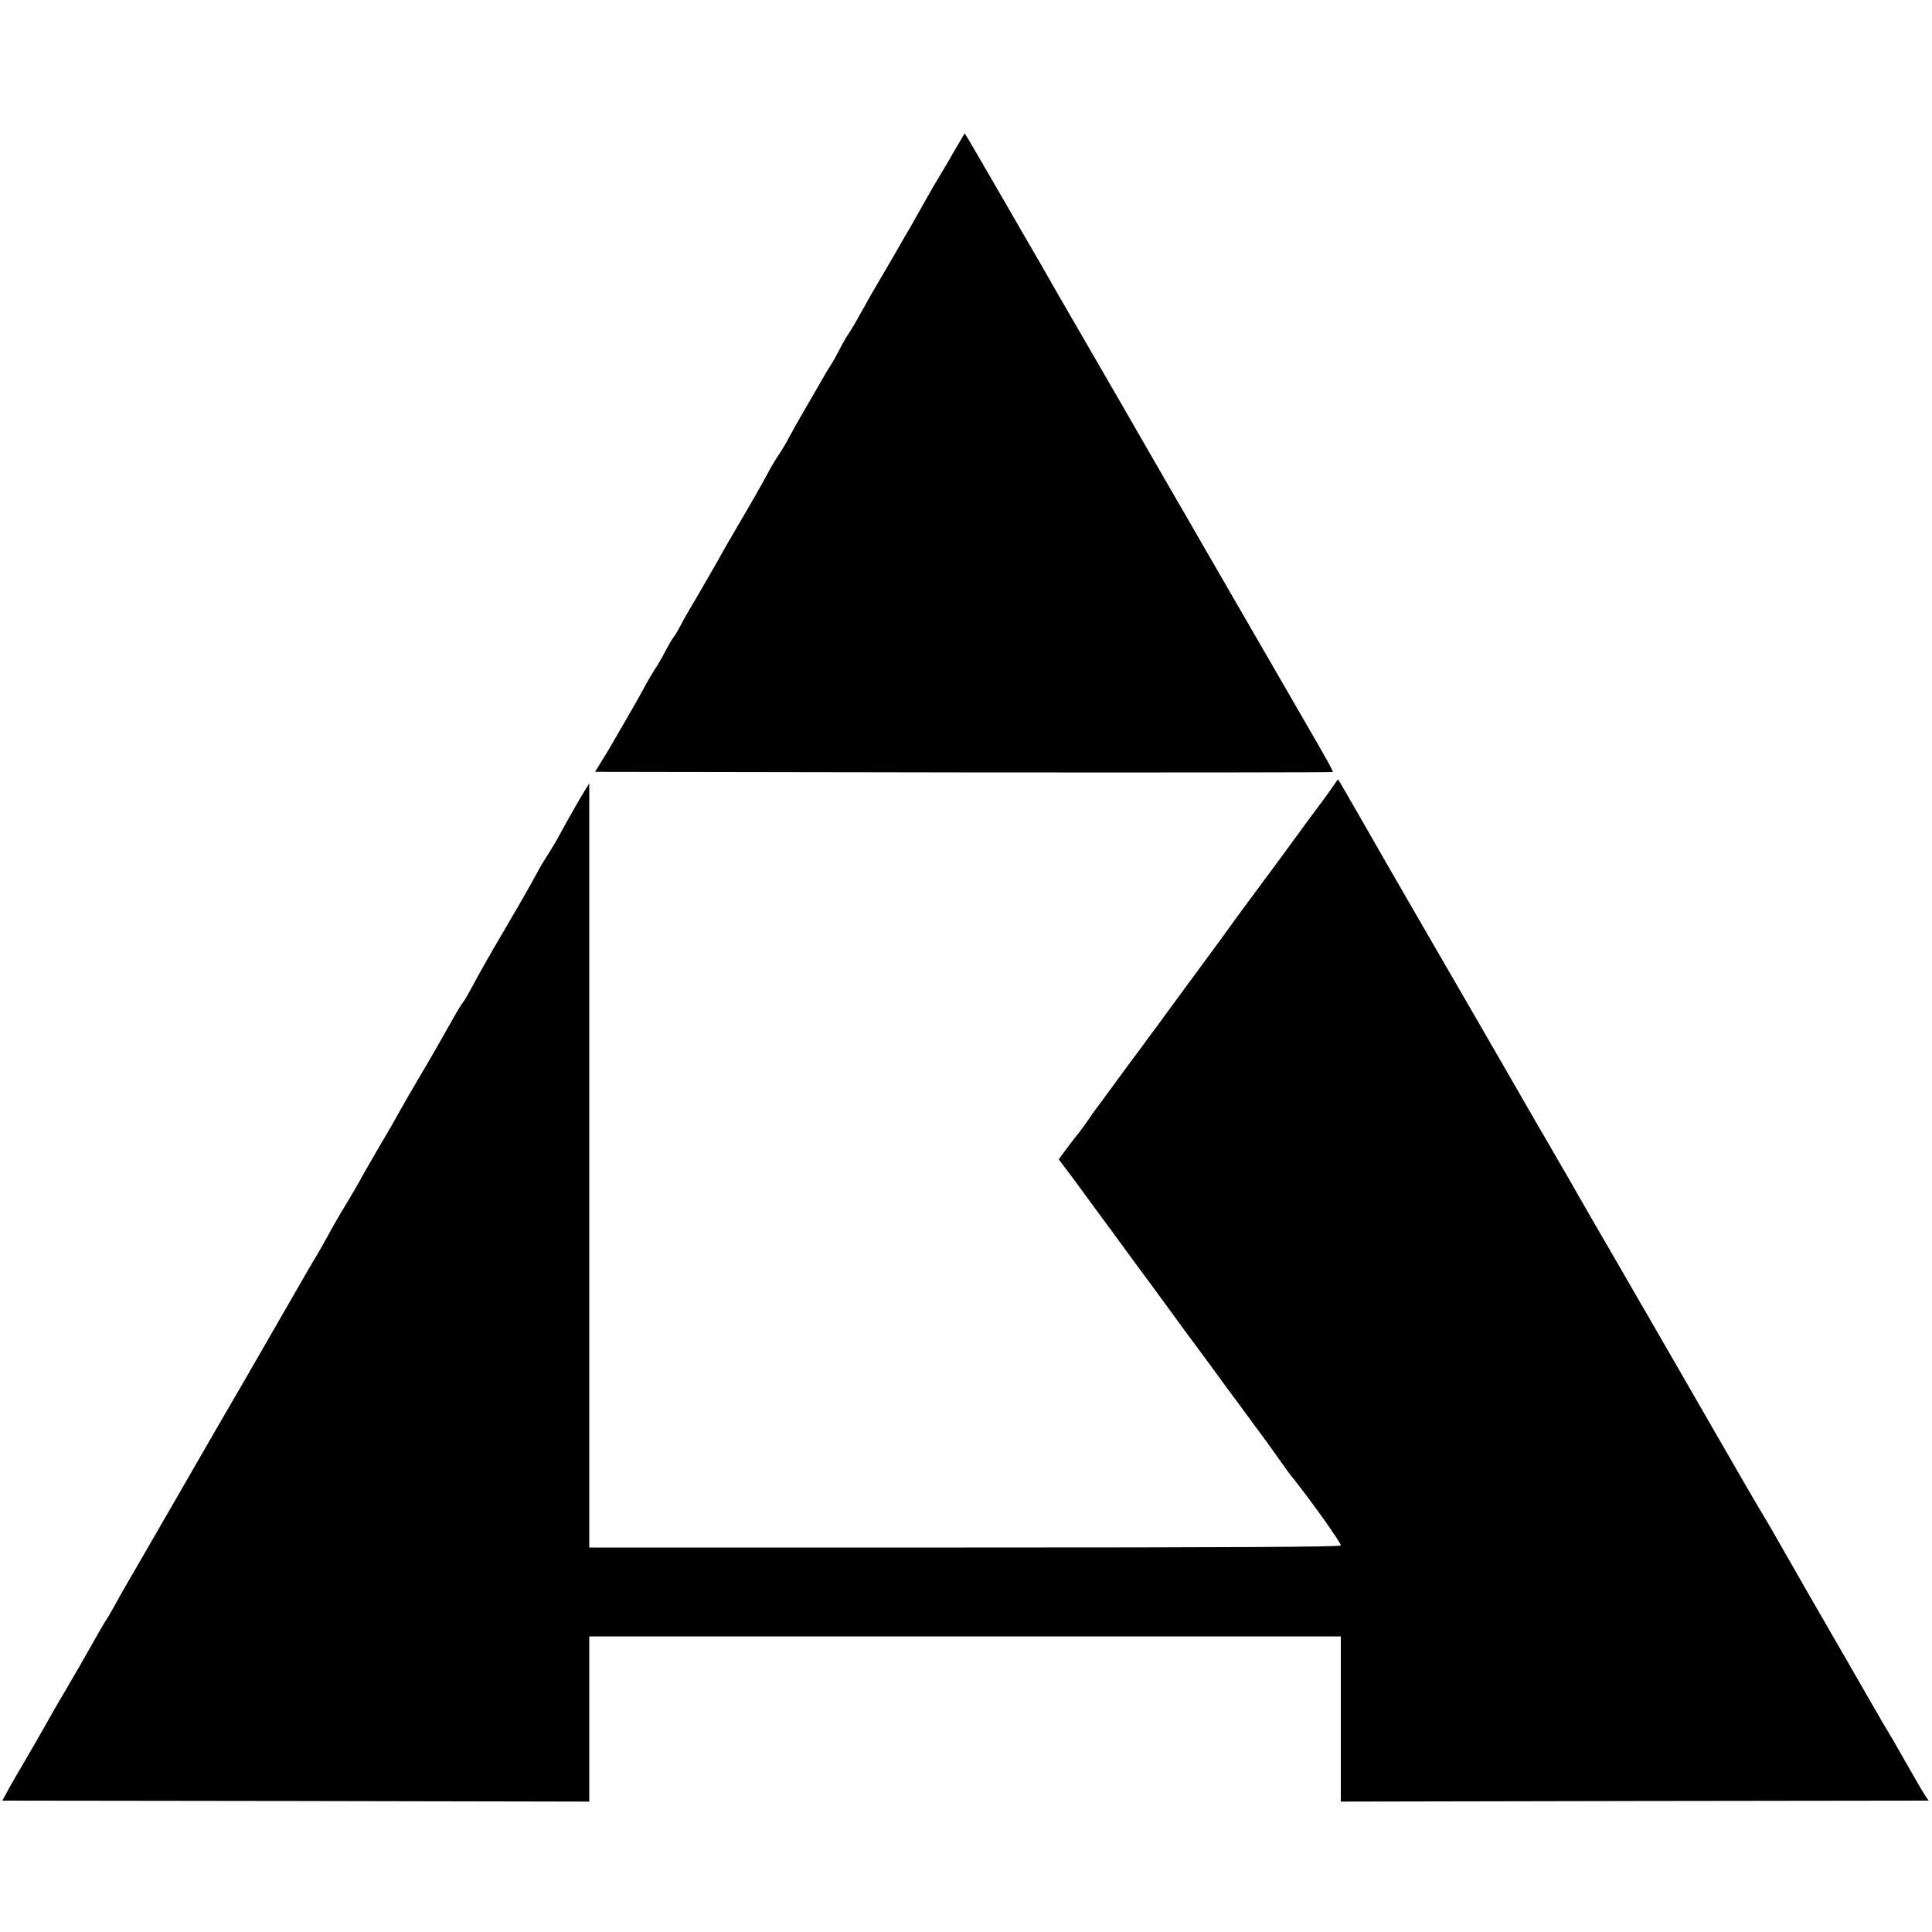<svg fill="currentColor" xmlns="http://www.w3.org/2000/svg"
     viewBox="0 0 1000 1000"
     >
    <g transform="translate(0,1000) scale(0.1,-0.1)">
        <path d="M4945 9228 c-26 -46 -61 -105 -78 -133 -17 -27 -48 -81 -70 -120 -21
 -38 -58 -102 -80 -142 -23 -39 -60 -102 -81 -140 -39 -67 -93 -160 -131 -224
 -10 -19 -36 -65 -57 -102 -20 -37 -46 -80 -56 -95 -11 -15 -32 -52 -47 -82
 -15 -29 -35 -65 -45 -80 -10 -14 -35 -56 -56 -94 -22 -38 -58 -101 -81 -140
 -23 -39 -56 -98 -74 -131 -17 -33 -44 -78 -59 -100 -15 -22 -42 -67 -59 -100
 -32 -59 -61 -111 -170 -297 -30 -51 -72 -124 -93 -163 -22 -38 -66 -115 -98
 -170 -33 -55 -72 -122 -86 -150 -14 -27 -32 -57 -39 -65 -7 -8 -25 -40 -41
 -70 -15 -30 -40 -73 -55 -95 -14 -22 -41 -67 -58 -100 -18 -33 -53 -96 -79
 -140 -26 -44 -60 -104 -77 -133 -16 -29 -45 -77 -63 -105 l-32 -52 1906 -3
c1049 -1 1909 0 1912 2 4 4 -27 59 -173 311 -32 55 -90 156 -130 225 -40 69
 -123 213 -185 320 -62 107 -145 251 -185 320 -39 69 -98 170 -130 225 -32 55
 -99 172 -150 260 -94 163 -155 270 -355 615 -62 107 -130 224 -150 260 -20 36
 -63 110 -95 165 -32 55 -115 199 -185 320 -70 121 -136 235 -147 253 l-20 32
 -48 -82z"/>
        <path d="M6897 5926 c-15 -22 -50 -70 -77 -106 -27 -36 -65 -87 -85 -115 -20
 -27 -63 -86 -95 -130 -33 -44 -77 -105 -100 -135 -22 -30 -60 -82 -85 -115
 -25 -33 -67 -91 -95 -130 -27 -38 -70 -97 -95 -130 -45 -61 -82 -111 -180
 -245 -31 -41 -73 -100 -95 -130 -23 -30 -61 -82 -85 -115 -25 -33 -70 -94
 -100 -135 -30 -41 -75 -102 -99 -135 -25 -33 -58 -78 -72 -100 -15 -22 -40
 -56 -55 -75 -16 -19 -44 -57 -64 -83 l-35 -48 28 -37 c16 -20 46 -62 69 -92
22 -30 76 -105 121 -165 45 -61 99 -135 121 -165 40 -54 85 -117 159 -216 20
 -28 63 -86 95 -130 31 -43 77 -106 102 -139 25 -33 63 -85 85 -115 22 -30 65
 -89 95 -130 31 -41 74 -100 96 -130 22 -30 60 -82 85 -115 24 -33 63 -87 86
 -120 23 -33 54 -76 70 -95 98 -123 248 -334 248 -349 0 -8 -570 -11 -1945 -11
l-1945 0 0 1978 0 1977 -22 -35 c-25 -40 -87 -149 -131 -230 -16 -30 -44 -77
 -62 -105 -18 -27 -45 -72 -59 -100 -38 -70 -104 -185 -166 -290 -70 -118 -131
 -226 -170 -300 -18 -33 -38 -67 -45 -75 -7 -8 -34 -53 -60 -100 -67 -119 -114
 -201 -176 -305 -29 -49 -70 -121 -92 -160 -21 -38 -65 -115 -98 -170 -32 -55
 -75 -129 -95 -165 -19 -36 -60 -105 -90 -155 -30 -49 -70 -119 -89 -155 -20
 -36 -45 -81 -57 -100 -21 -34 -91 -156 -171 -295 -22 -38 -63 -110 -92 -160
 -29 -49 -71 -124 -95 -165 -24 -41 -64 -111 -90 -155 -25 -44 -65 -111 -87
 -150 -22 -38 -66 -115 -98 -170 -32 -55 -74 -129 -95 -165 -37 -64 -124 -214
 -185 -320 -69 -118 -114 -197 -140 -245 -15 -27 -31 -55 -36 -61 -5 -6 -27
 -44 -50 -85 -59 -105 -108 -190 -169 -294 -30 -49 -72 -124 -95 -165 -23 -41
 -66 -115 -95 -165 -29 -49 -70 -120 -91 -157 l-37 -68 1519 -2 1519 -3 0 428
0 427 1945 0 1945 0 0 -427 0 -428 1521 3 1521 2 -15 23 c-9 12 -53 87 -98
167 -45 80 -92 161 -104 180 -12 19 -33 55 -47 80 -25 44 -82 143 -190 330
 -140 242 -217 376 -296 515 -47 83 -95 166 -107 185 -21 34 -71 119 -270 465
 -51 88 -127 221 -170 295 -43 74 -100 173 -127 220 -26 47 -53 92 -58 100 -5
8 -49 85 -98 170 -49 85 -113 196 -142 245 -29 50 -70 122 -92 160 -22 39 -49
86 -60 105 -11 19 -38 64 -58 100 -21 36 -62 108 -93 160 -30 52 -95 165 -144
250 -85 148 -150 260 -529 915 -92 160 -184 319 -204 355 -35 61 -151 263
 -154 266 0 1 -14 -17 -29 -40z"/>
    </g>
</svg>